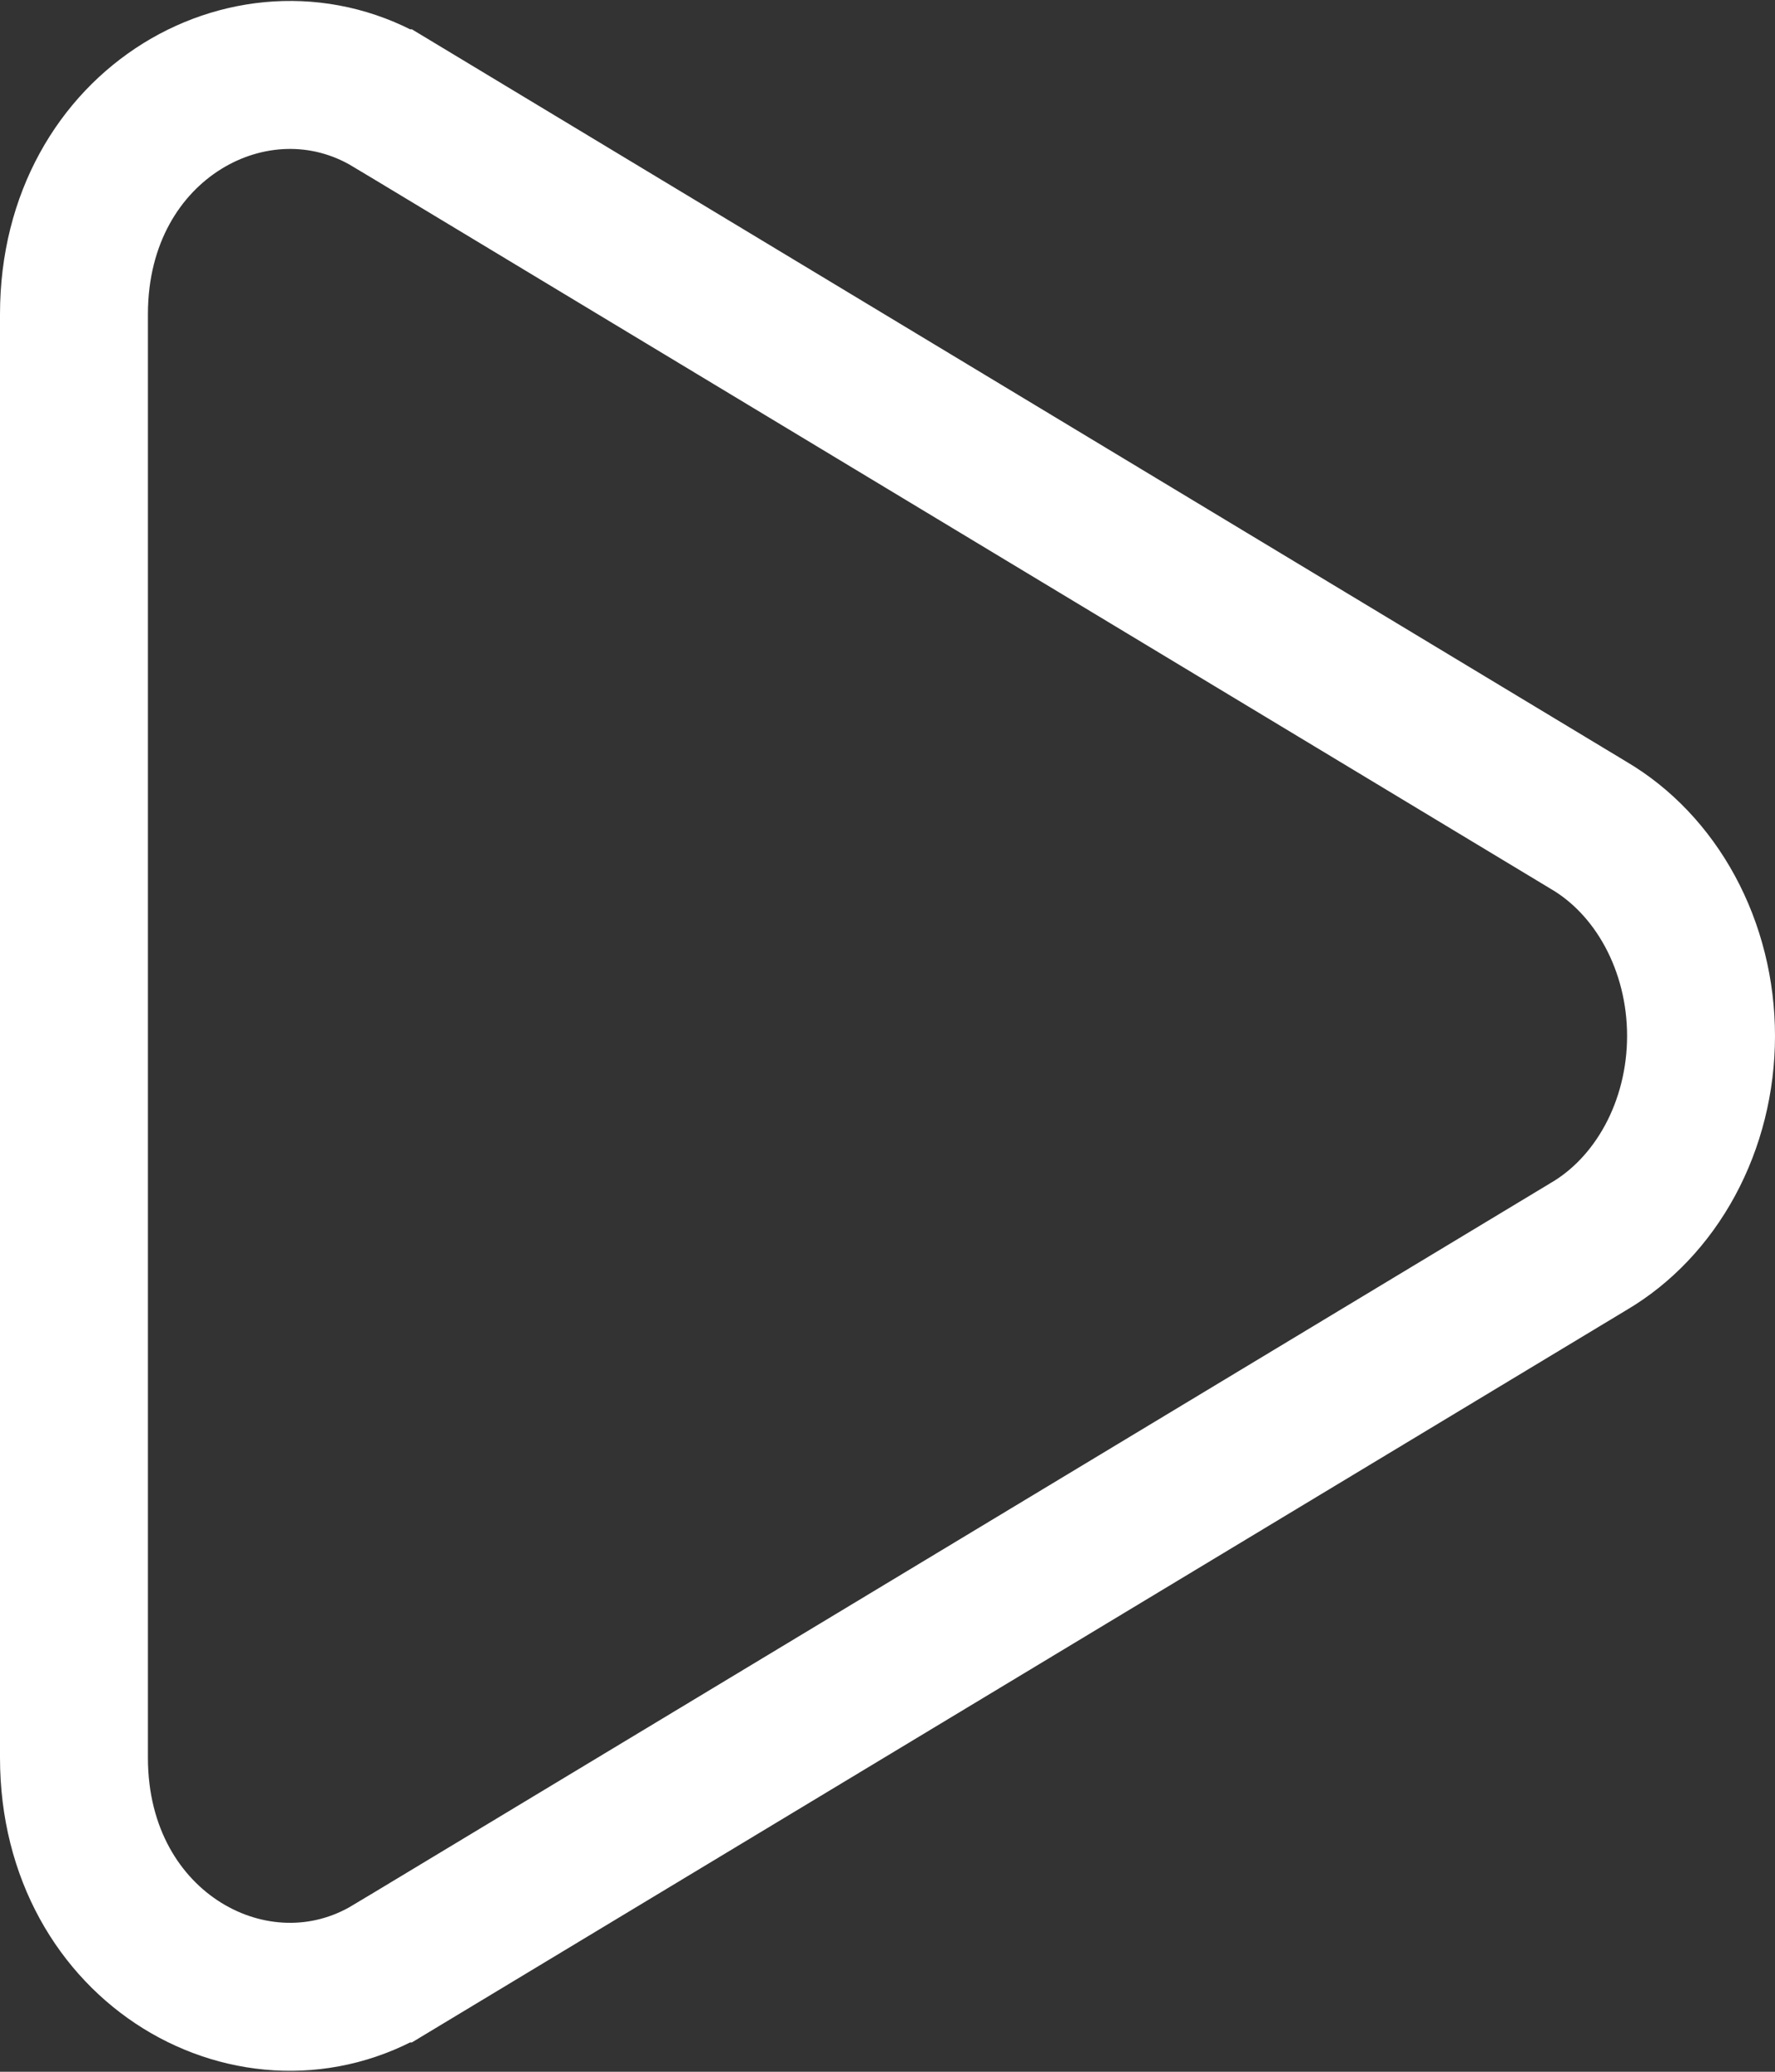 <svg width="48" height="56" viewBox="0 0 48 56" fill="none" xmlns="http://www.w3.org/2000/svg">
<rect x="0" y="0" width="48" height="56" fill="#333333" stroke="none"/>
<path d="M42.95 22.302L42.958 22.307L42.967 22.312C43.85 22.833 44.615 23.626 45.16 24.631C45.705 25.636 46 26.802 46 28.001C46 29.2 45.705 30.366 45.16 31.371C44.615 32.375 43.85 33.169 42.967 33.689L42.958 33.694L42.95 33.699L10.582 53.207L10.581 53.207C6.948 55.397 2 52.713 2 47.511V8.493C2 3.286 6.948 0.604 10.581 2.792C10.582 2.792 10.582 2.792 10.582 2.792L42.95 22.302Z" stroke="white" stroke-width="4"/>
</svg>
